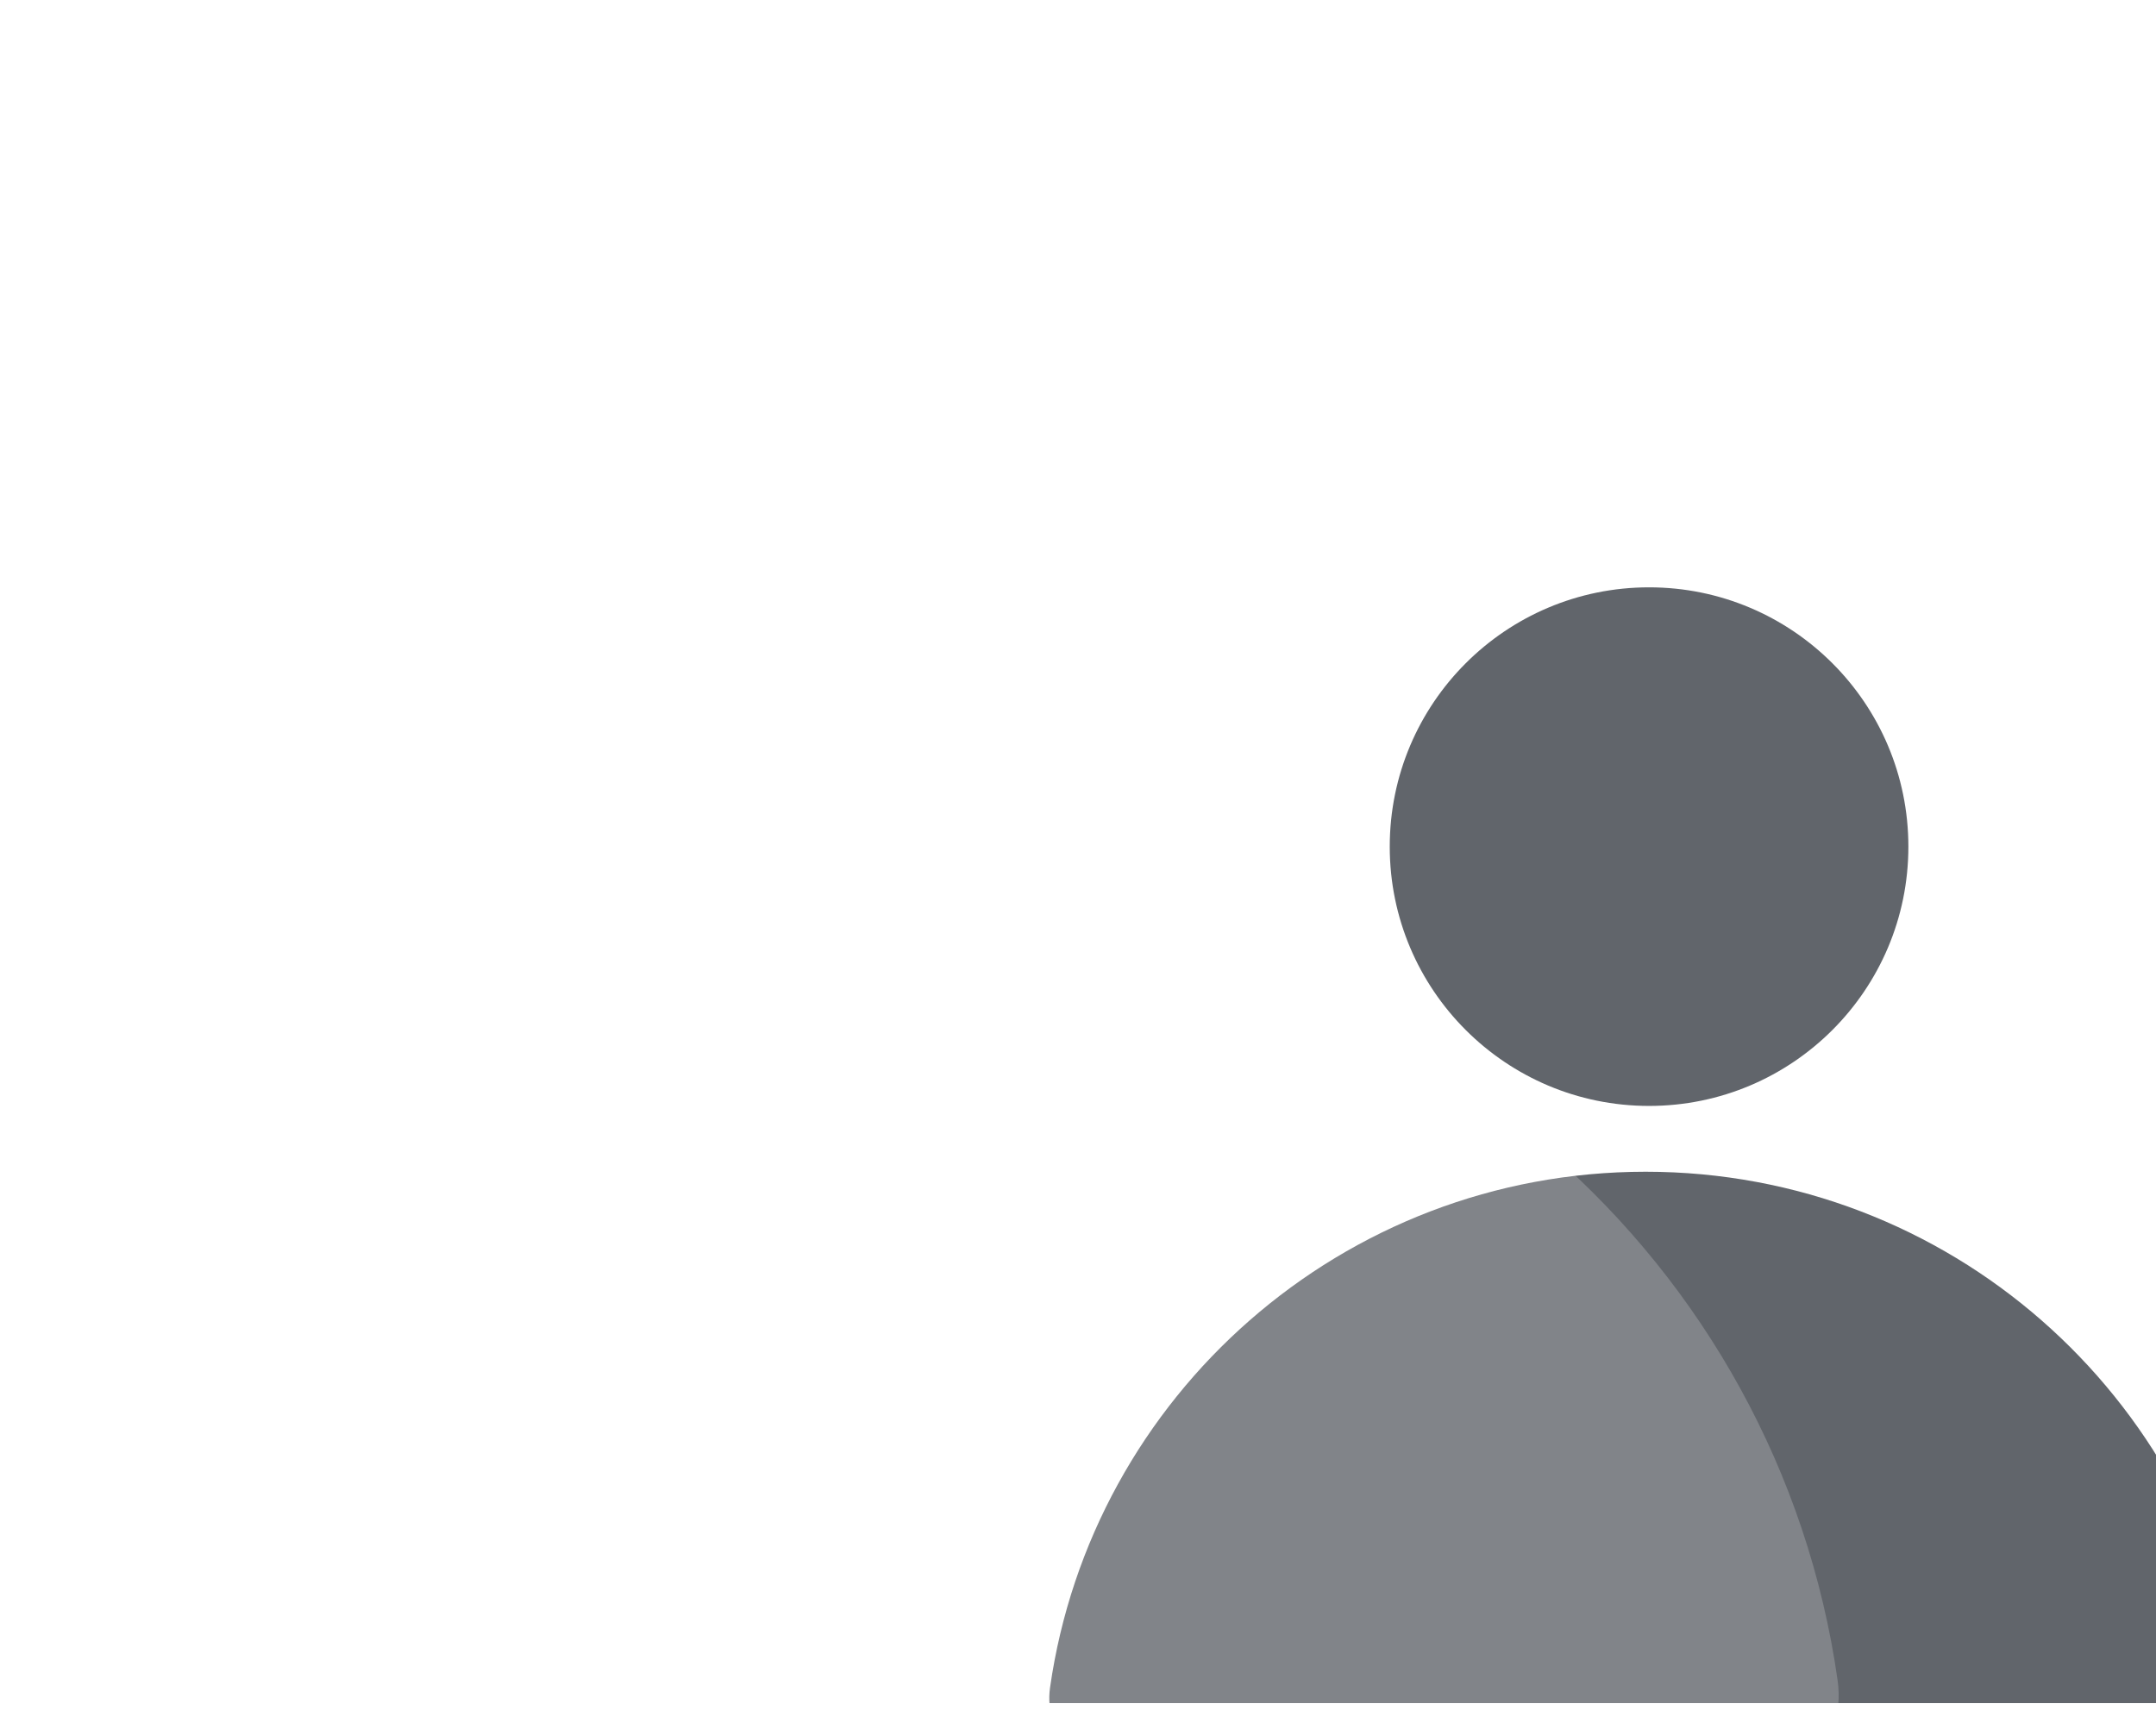 <svg width="150" height="119" viewBox="0 0 150 119" fill="none" xmlns="http://www.w3.org/2000/svg">
<g clip-path="url(#clip0_275_206)">
<g filter="url(#filter0_bii_275_206)">
<path fill-rule="evenodd" clip-rule="evenodd" d="M108.751 72.165C118.715 72.165 126.792 64.088 126.792 54.124C126.792 44.16 118.715 36.082 108.751 36.082C98.787 36.082 90.709 44.16 90.709 54.124C90.709 64.088 98.787 72.165 108.751 72.165ZM67.075 112.64C69.969 92.346 87.418 76.744 108.511 76.744C129.605 76.744 147.054 92.346 149.948 112.64C150.414 115.909 147.692 118.602 144.389 118.602H72.633C69.331 118.602 66.609 115.909 67.075 112.64Z" fill="#2A3038" fill-opacity="0.74"/>
</g>
<g filter="url(#filter1_bii_275_206)">
<path d="M59.958 58.652C29.74 58.652 4.744 81.009 0.609 110.085C-0.056 114.756 3.833 118.602 8.551 118.602H111.366C116.084 118.602 119.972 114.756 119.308 110.085C115.173 81.009 90.176 58.652 59.958 58.652Z" fill="white" fill-opacity="0.2"/>
</g>
<g filter="url(#filter2_bii_275_206)">
<circle cx="59.646" cy="26.122" r="25.559" fill="white" fill-opacity="0.2"/>
</g>
<path d="M59.805 104.78L59.805 92.818" stroke="url(#paint0_linear_275_206)" stroke-width="11.437" stroke-linecap="round"/>
<path d="M59.805 75.733L59.805 75.721" stroke="url(#paint1_linear_275_206)" stroke-width="11.437" stroke-linecap="round"/>
</g>
<defs>
<filter id="filter0_bii_275_206" x="-52.571" y="-83.512" width="322.165" height="321.707" filterUnits="userSpaceOnUse" color-interpolation-filters="sRGB">
<feFlood flood-opacity="0" result="BackgroundImageFix"/>
<feGaussianBlur in="BackgroundImageFix" stdDeviation="59.797"/>
<feComposite in2="SourceAlpha" operator="in" result="effect1_backgroundBlur_275_206"/>
<feBlend mode="normal" in="SourceGraphic" in2="effect1_backgroundBlur_275_206" result="shape"/>
<feColorMatrix in="SourceAlpha" type="matrix" values="0 0 0 0 0 0 0 0 0 0 0 0 0 0 0 0 0 0 127 0" result="hardAlpha"/>
<feOffset/>
<feGaussianBlur stdDeviation="8.97"/>
<feComposite in2="hardAlpha" operator="arithmetic" k2="-1" k3="1"/>
<feColorMatrix type="matrix" values="0 0 0 0 1 0 0 0 0 1 0 0 0 0 1 0 0 0 0.15 0"/>
<feBlend mode="normal" in2="shape" result="effect2_innerShadow_275_206"/>
<feColorMatrix in="SourceAlpha" type="matrix" values="0 0 0 0 0 0 0 0 0 0 0 0 0 0 0 0 0 0 127 0" result="hardAlpha"/>
<feOffset dx="5.98" dy="4.784"/>
<feGaussianBlur stdDeviation="23.919"/>
<feComposite in2="hardAlpha" operator="arithmetic" k2="-1" k3="1"/>
<feColorMatrix type="matrix" values="0 0 0 0 1 0 0 0 0 1 0 0 0 0 1 0 0 0 0.1 0"/>
<feBlend mode="normal" in2="effect2_innerShadow_275_206" result="effect3_innerShadow_275_206"/>
</filter>
<filter id="filter1_bii_275_206" x="-25.093" y="33.025" width="170.102" height="111.205" filterUnits="userSpaceOnUse" color-interpolation-filters="sRGB">
<feFlood flood-opacity="0" result="BackgroundImageFix"/>
<feGaussianBlur in="BackgroundImageFix" stdDeviation="12.814"/>
<feComposite in2="SourceAlpha" operator="in" result="effect1_backgroundBlur_275_206"/>
<feBlend mode="normal" in="SourceGraphic" in2="effect1_backgroundBlur_275_206" result="shape"/>
<feColorMatrix in="SourceAlpha" type="matrix" values="0 0 0 0 0 0 0 0 0 0 0 0 0 0 0 0 0 0 127 0" result="hardAlpha"/>
<feOffset/>
<feGaussianBlur stdDeviation="12.814"/>
<feComposite in2="hardAlpha" operator="arithmetic" k2="-1" k3="1"/>
<feColorMatrix type="matrix" values="0 0 0 0 1 0 0 0 0 1 0 0 0 0 1 0 0 0 0.15 0"/>
<feBlend mode="normal" in2="shape" result="effect2_innerShadow_275_206"/>
<feColorMatrix in="SourceAlpha" type="matrix" values="0 0 0 0 0 0 0 0 0 0 0 0 0 0 0 0 0 0 127 0" result="hardAlpha"/>
<feOffset dx="8.542" dy="6.834"/>
<feGaussianBlur stdDeviation="34.17"/>
<feComposite in2="hardAlpha" operator="arithmetic" k2="-1" k3="1"/>
<feColorMatrix type="matrix" values="0 0 0 0 1 0 0 0 0 1 0 0 0 0 1 0 0 0 0.1 0"/>
<feBlend mode="normal" in2="effect2_innerShadow_275_206" result="effect3_innerShadow_275_206"/>
</filter>
<filter id="filter2_bii_275_206" x="-136.762" y="-170.285" width="392.814" height="392.814" filterUnits="userSpaceOnUse" color-interpolation-filters="sRGB">
<feFlood flood-opacity="0" result="BackgroundImageFix"/>
<feGaussianBlur in="BackgroundImageFix" stdDeviation="85.424"/>
<feComposite in2="SourceAlpha" operator="in" result="effect1_backgroundBlur_275_206"/>
<feBlend mode="normal" in="SourceGraphic" in2="effect1_backgroundBlur_275_206" result="shape"/>
<feColorMatrix in="SourceAlpha" type="matrix" values="0 0 0 0 0 0 0 0 0 0 0 0 0 0 0 0 0 0 127 0" result="hardAlpha"/>
<feOffset/>
<feGaussianBlur stdDeviation="12.814"/>
<feComposite in2="hardAlpha" operator="arithmetic" k2="-1" k3="1"/>
<feColorMatrix type="matrix" values="0 0 0 0 1 0 0 0 0 1 0 0 0 0 1 0 0 0 0.15 0"/>
<feBlend mode="normal" in2="shape" result="effect2_innerShadow_275_206"/>
<feColorMatrix in="SourceAlpha" type="matrix" values="0 0 0 0 0 0 0 0 0 0 0 0 0 0 0 0 0 0 127 0" result="hardAlpha"/>
<feOffset dx="8.542" dy="6.834"/>
<feGaussianBlur stdDeviation="34.17"/>
<feComposite in2="hardAlpha" operator="arithmetic" k2="-1" k3="1"/>
<feColorMatrix type="matrix" values="0 0 0 0 1 0 0 0 0 1 0 0 0 0 1 0 0 0 0.1 0"/>
<feBlend mode="normal" in2="effect2_innerShadow_275_206" result="effect3_innerShadow_275_206"/>
</filter>
<linearGradient id="paint0_linear_275_206" x1="49.987" y1="112.321" x2="50.034" y2="113.188" gradientUnits="userSpaceOnUse">
<stop stop-color="white" stop-opacity="0.7"/>
<stop offset="1" stop-color="white" stop-opacity="0.2"/>
</linearGradient>
<linearGradient id="paint1_linear_275_206" x1="47.487" y1="69.218" x2="47.502" y2="68.605" gradientUnits="userSpaceOnUse">
<stop stop-color="white" stop-opacity="0.7"/>
<stop offset="1" stop-color="white" stop-opacity="0.2"/>
</linearGradient>
<clipPath id="clip0_275_206">
<rect width="150" height="118" fill="white" transform="translate(0 0.5)"/>
</clipPath>
</defs>
</svg>
